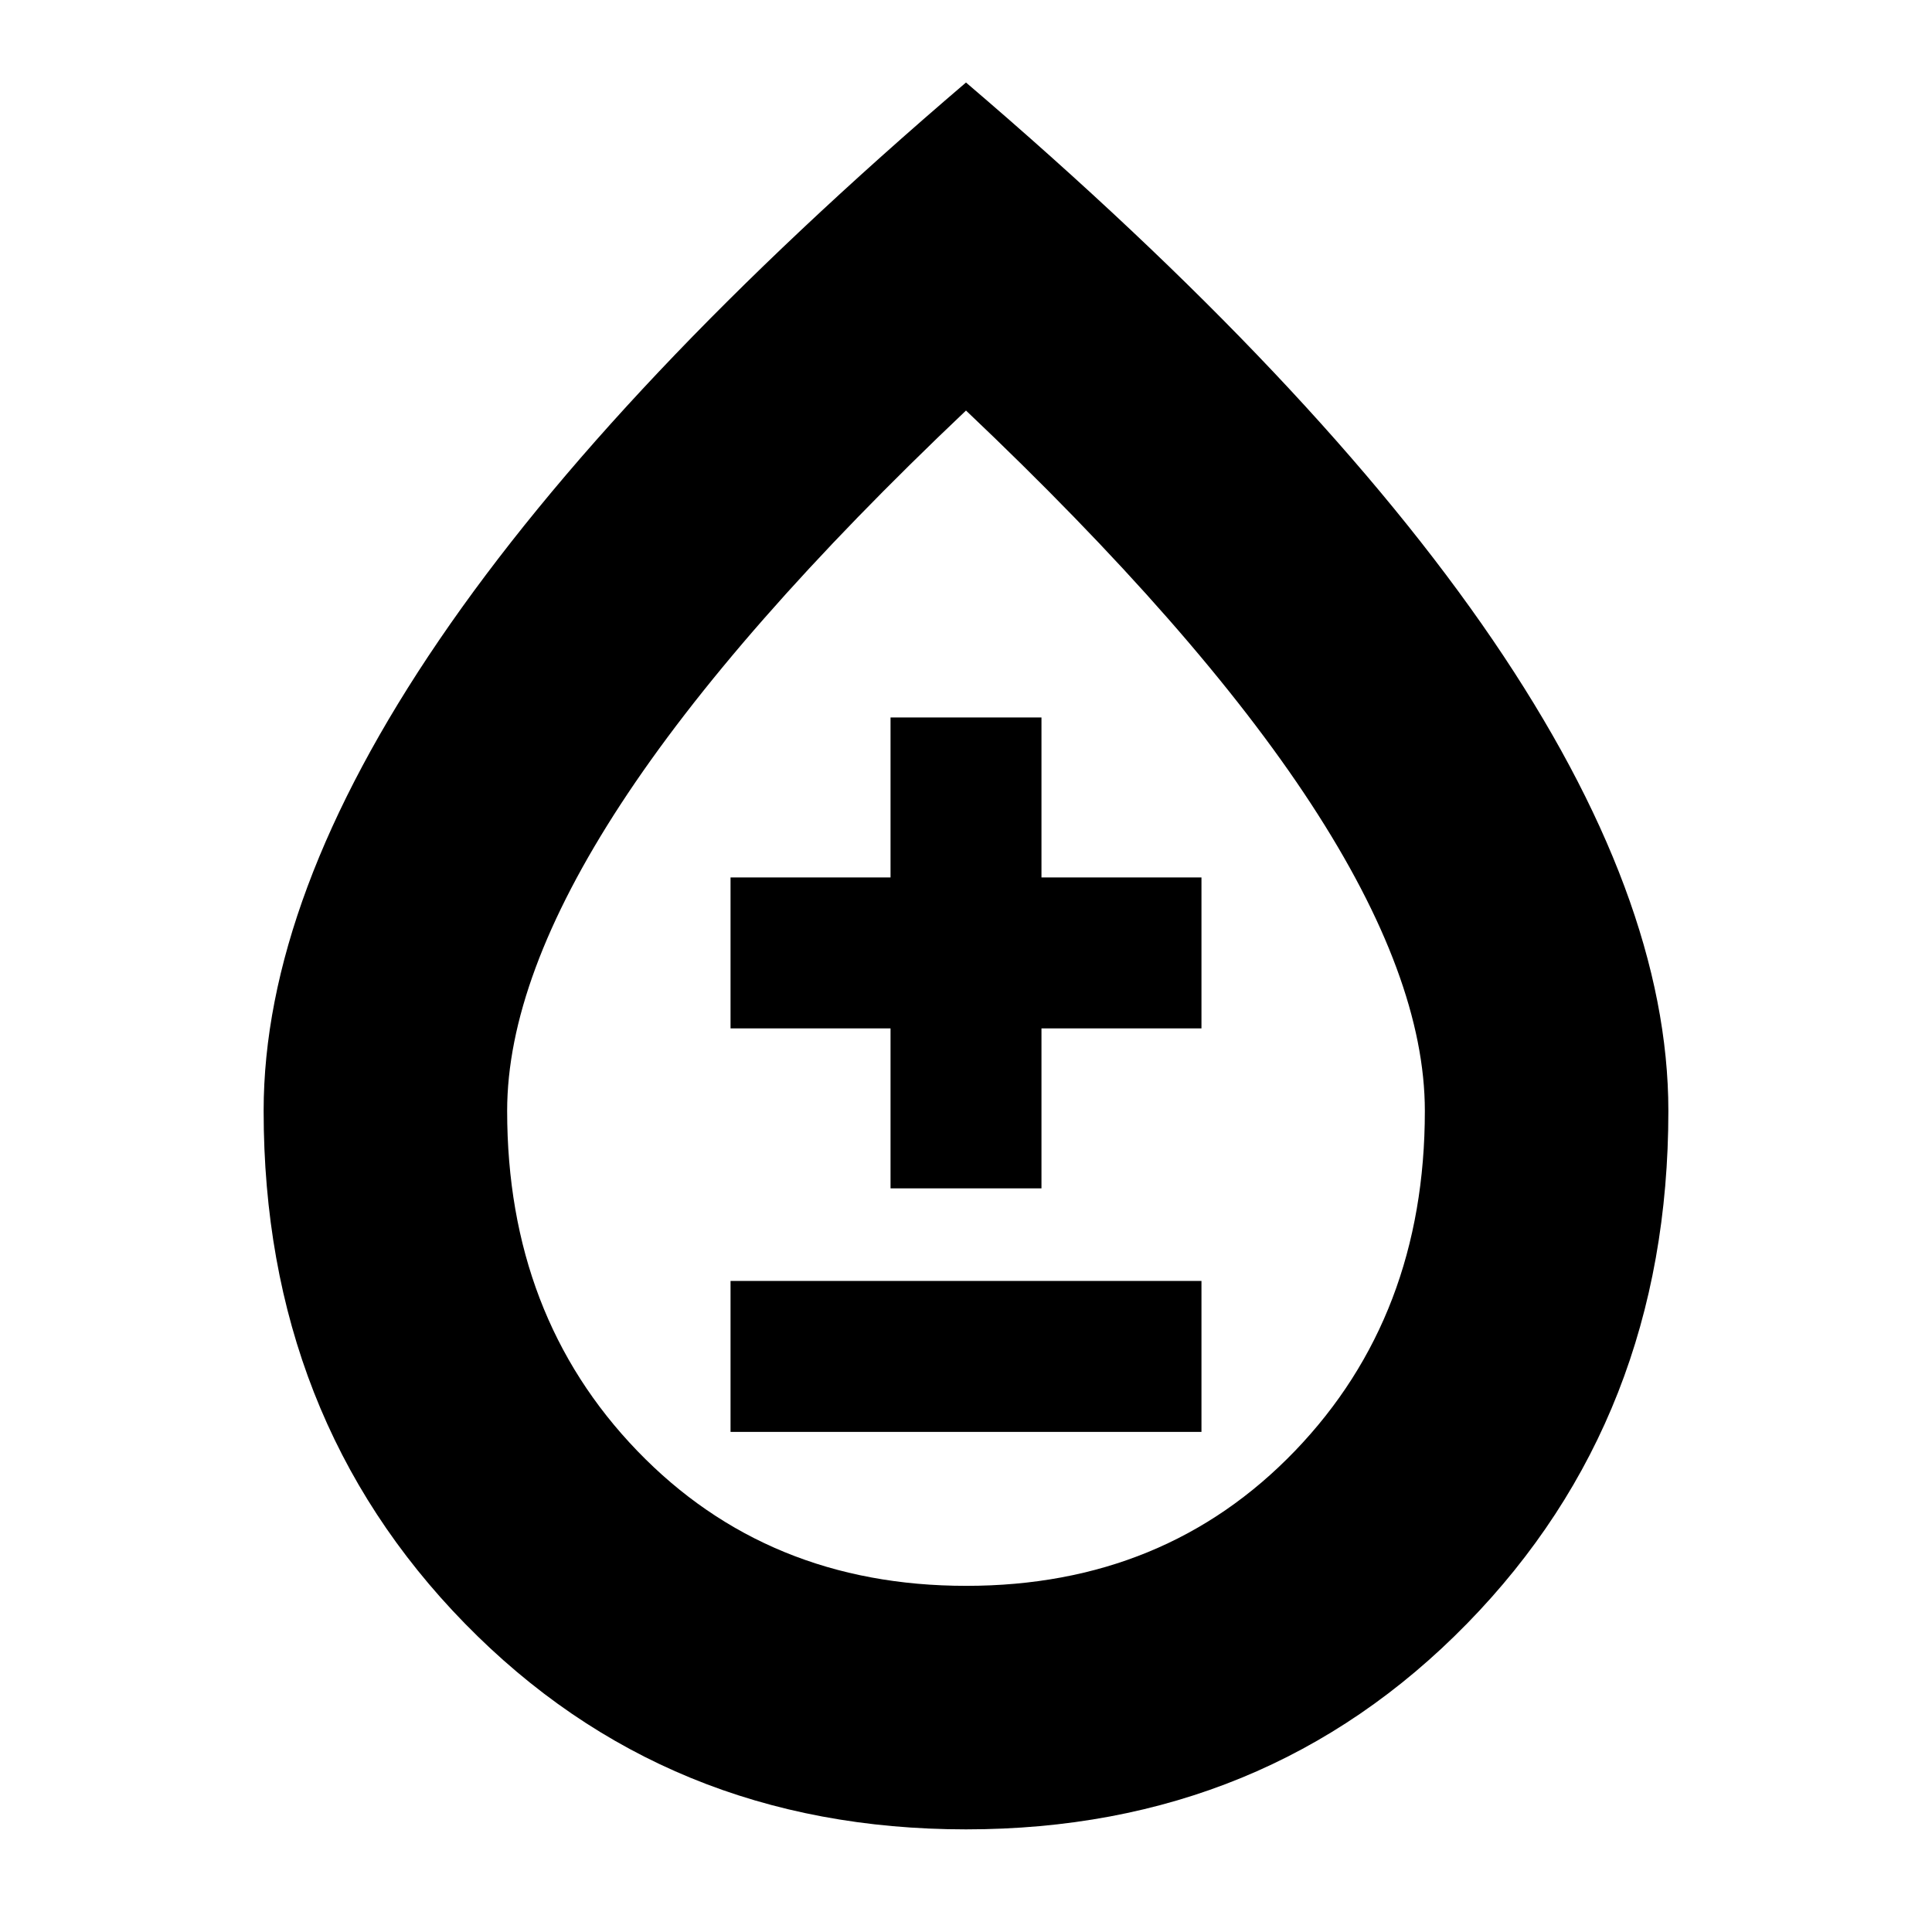 <svg xmlns="http://www.w3.org/2000/svg" height="24" viewBox="0 -960 960 960" width="24"><path d="M480-51q-149.06 0-249.03-102.31T131-408q0-106 87.25-234T480-919q174.5 149 261.75 277T829-408q0 152.38-99.97 254.69T480-51Zm.14-121q98.86 0 163.36-67.09Q708-306.18 708-408q0-66-56.5-152.5T480-756Q365-647 308.5-560.5T252-408q0 101.82 64.64 168.91T480.14-172ZM363-248.5h234v-75H363v75Zm79.5-121h75V-449H597v-75h-79.5v-79.5h-75v79.5H363v75h79.5v79.5ZM480-485Z"/></svg>